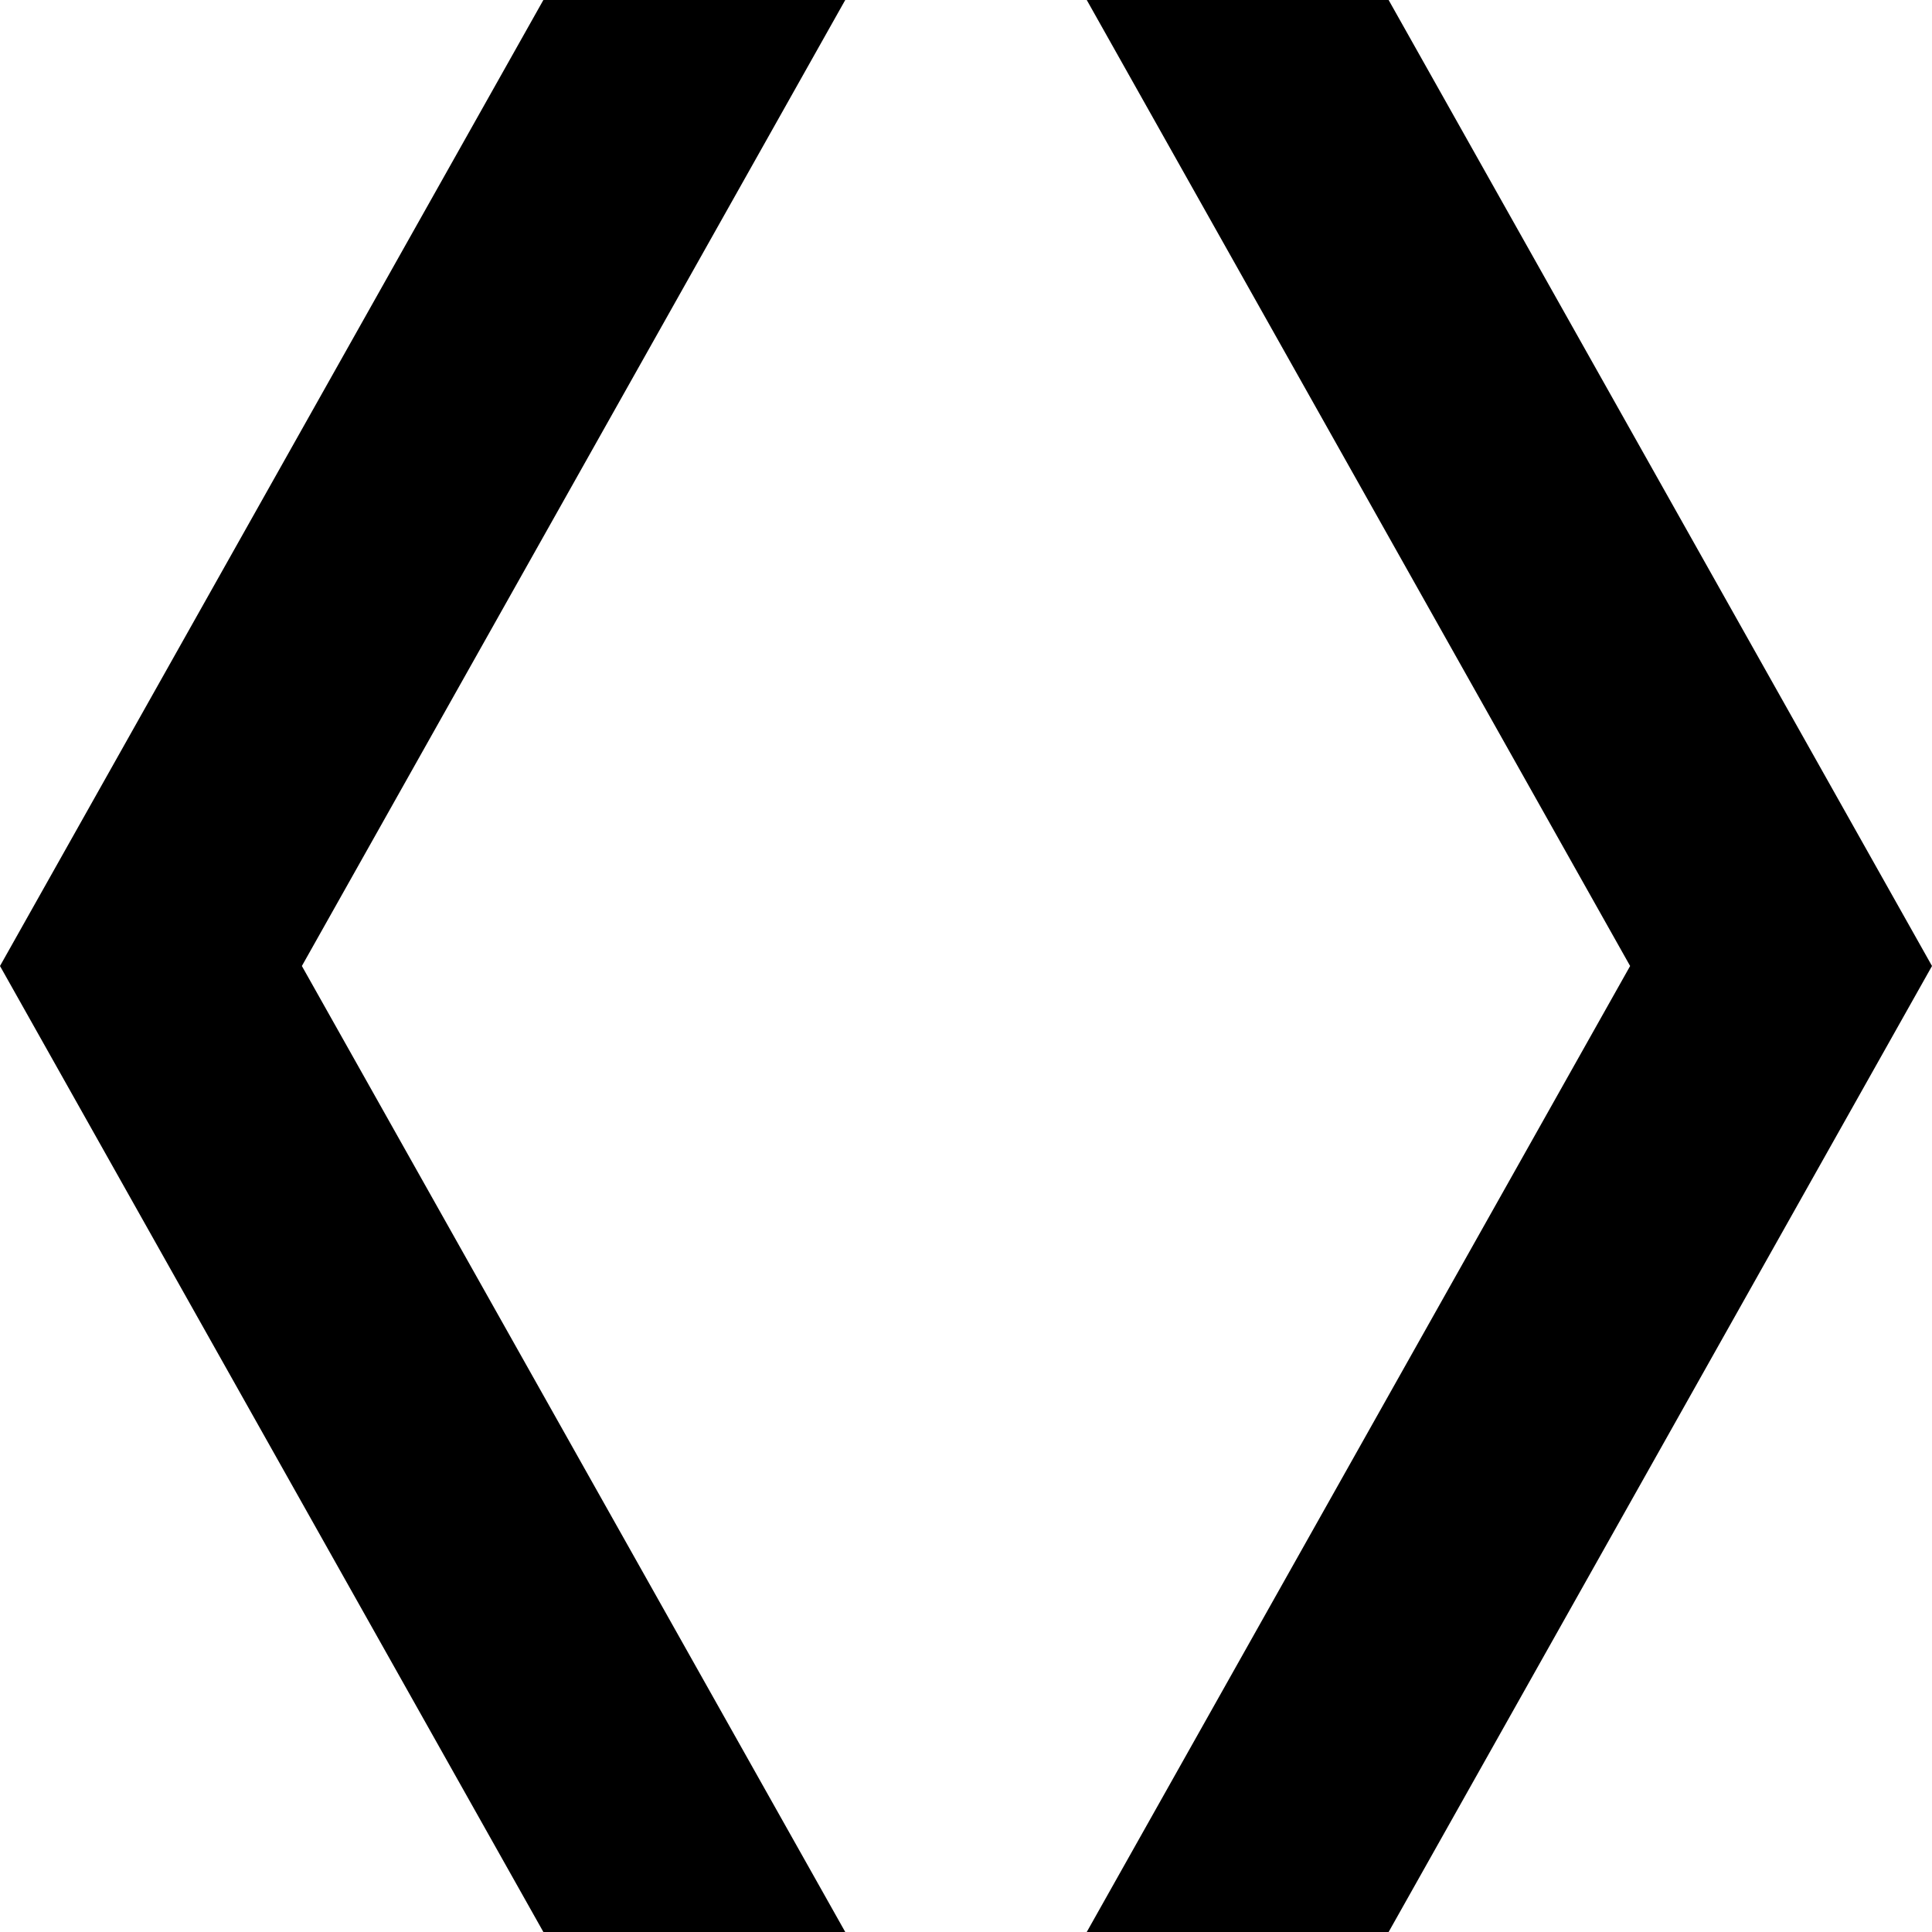 <svg xmlns="http://www.w3.org/2000/svg" width="1em" height="1em" viewBox="0 0 1024 1024"><path fill="currentColor" d="M736 1024H576l288-512L576 0h160l288 512zm-448 0L0 512L288 0h160L160 512l288 512z"/></svg>